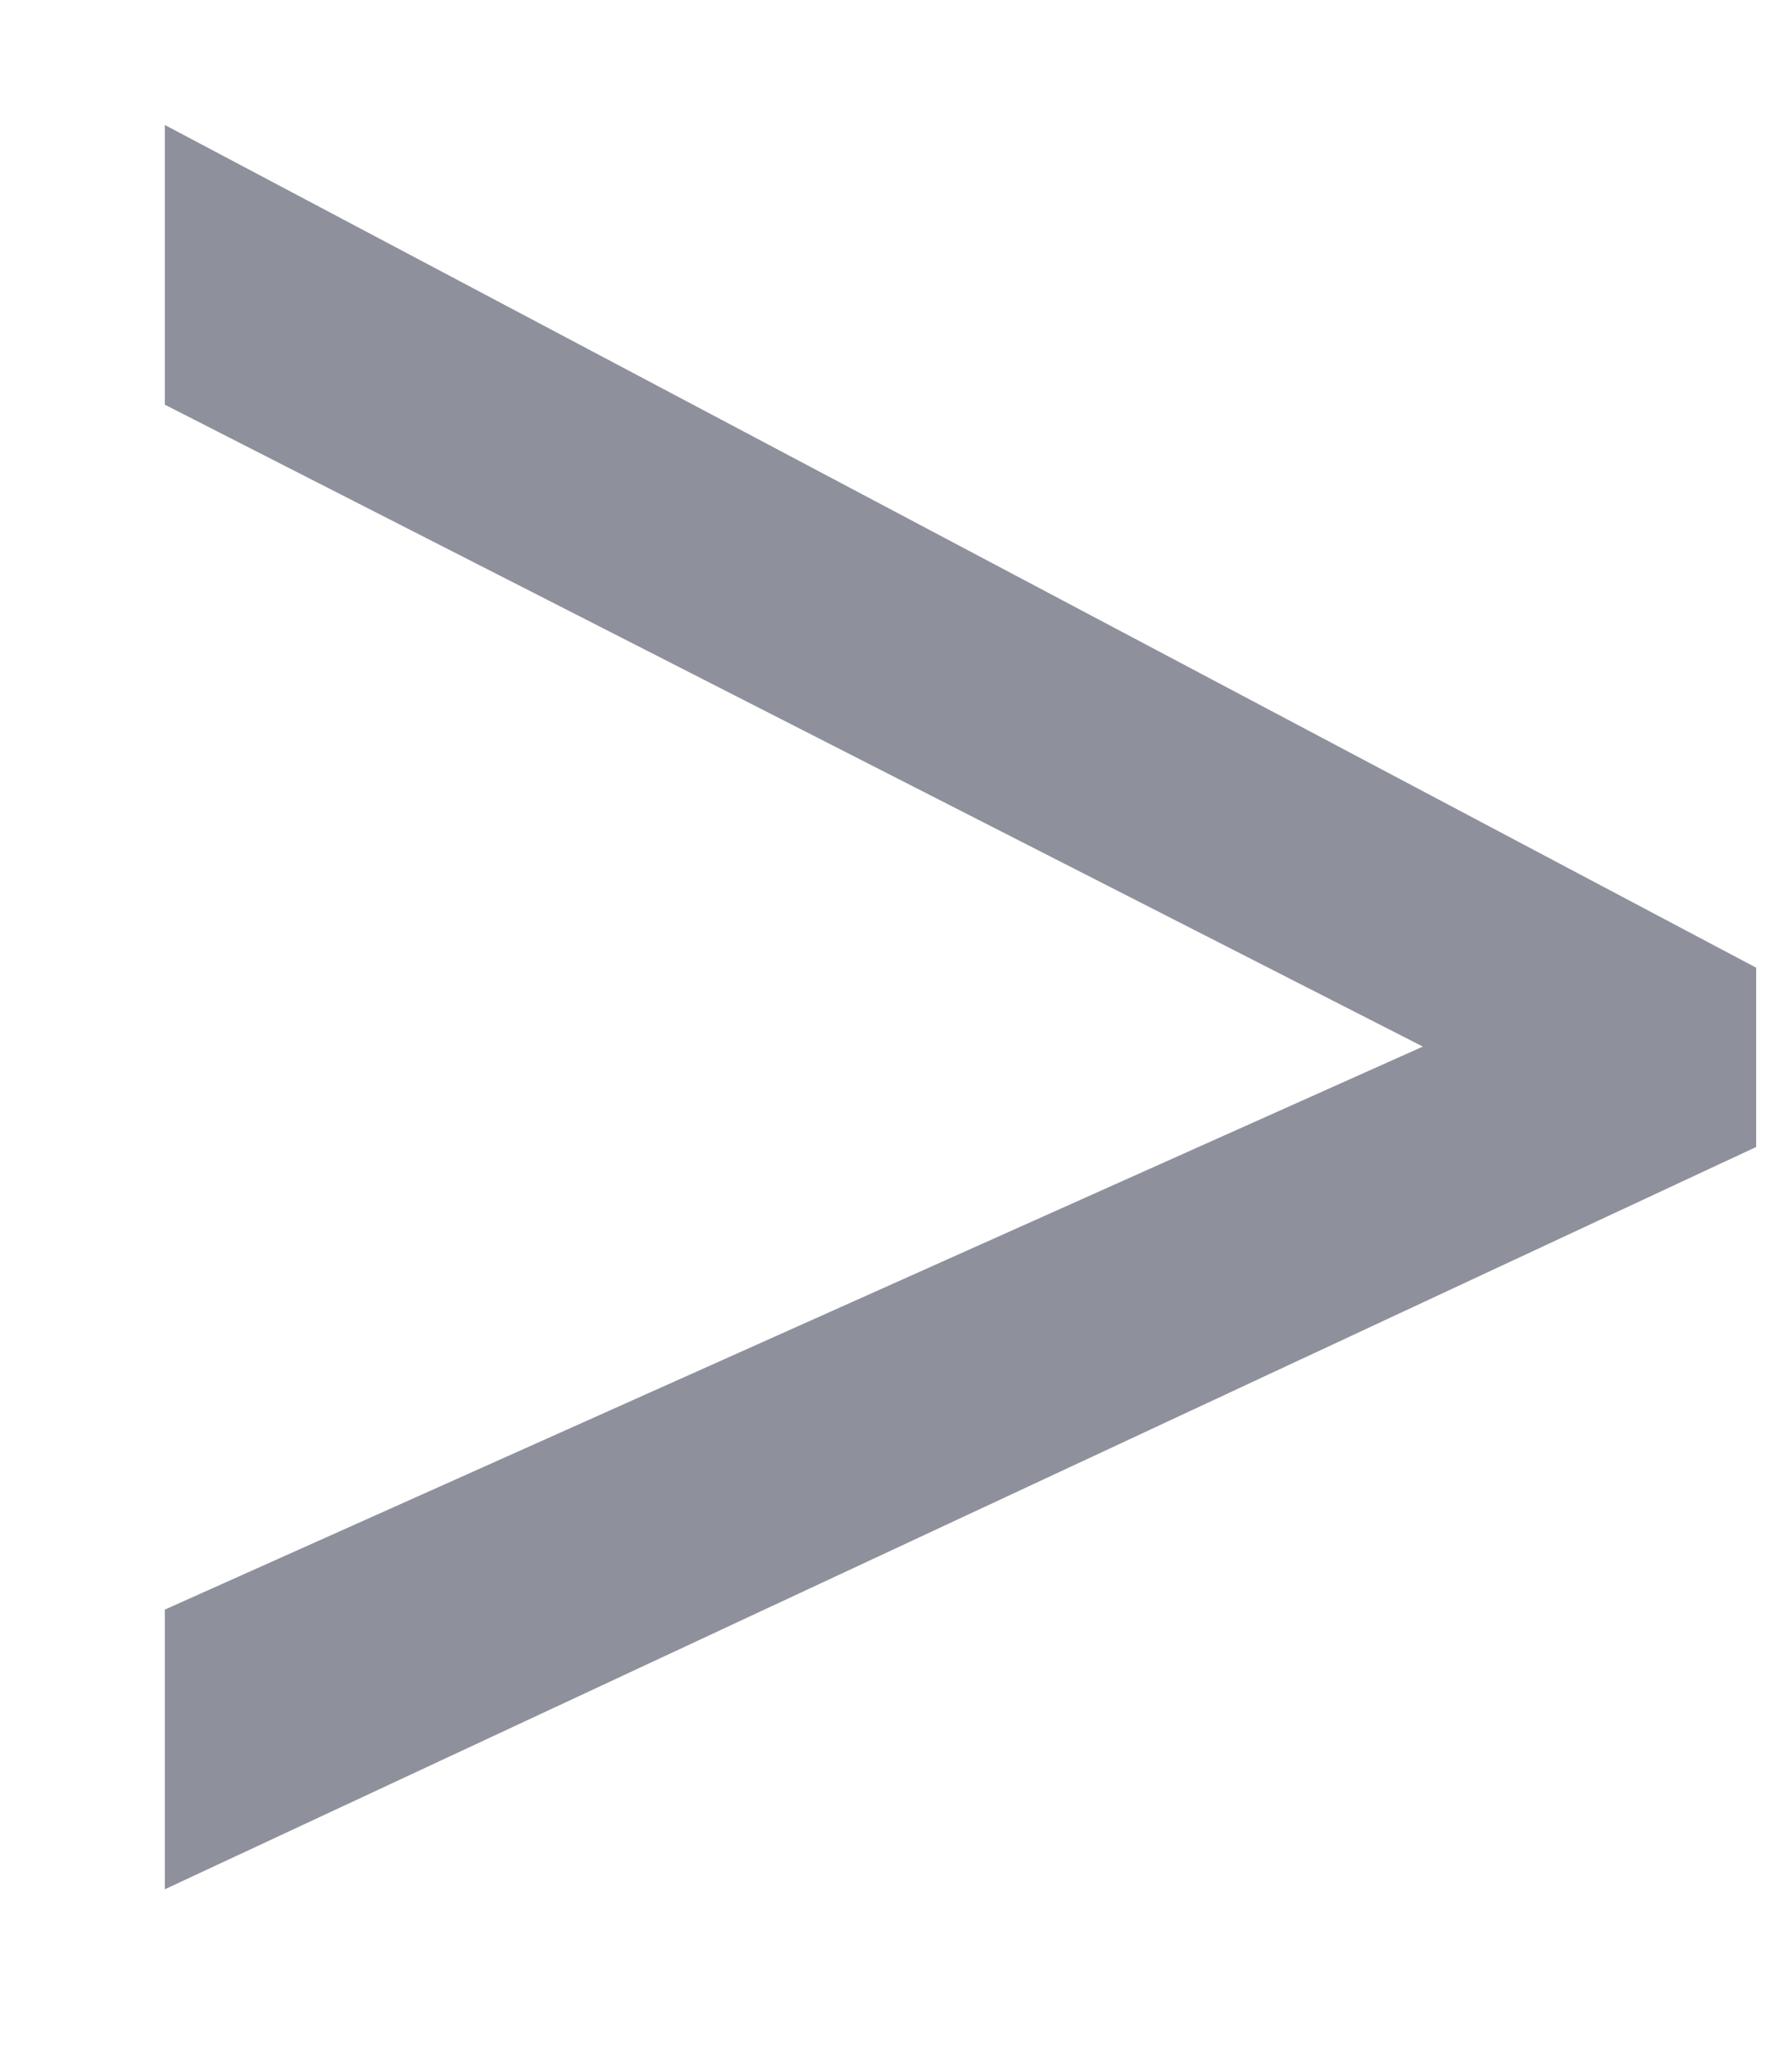 <svg width="7" height="8" viewBox="0 0 7 8" fill="none" xmlns="http://www.w3.org/2000/svg">
<path d="M0.644 6.284L5.558 4.086L0.644 1.58V0.488L6.86 3.778V4.478L0.644 7.376V6.284Z" fill="#8E919C"/>
</svg>
